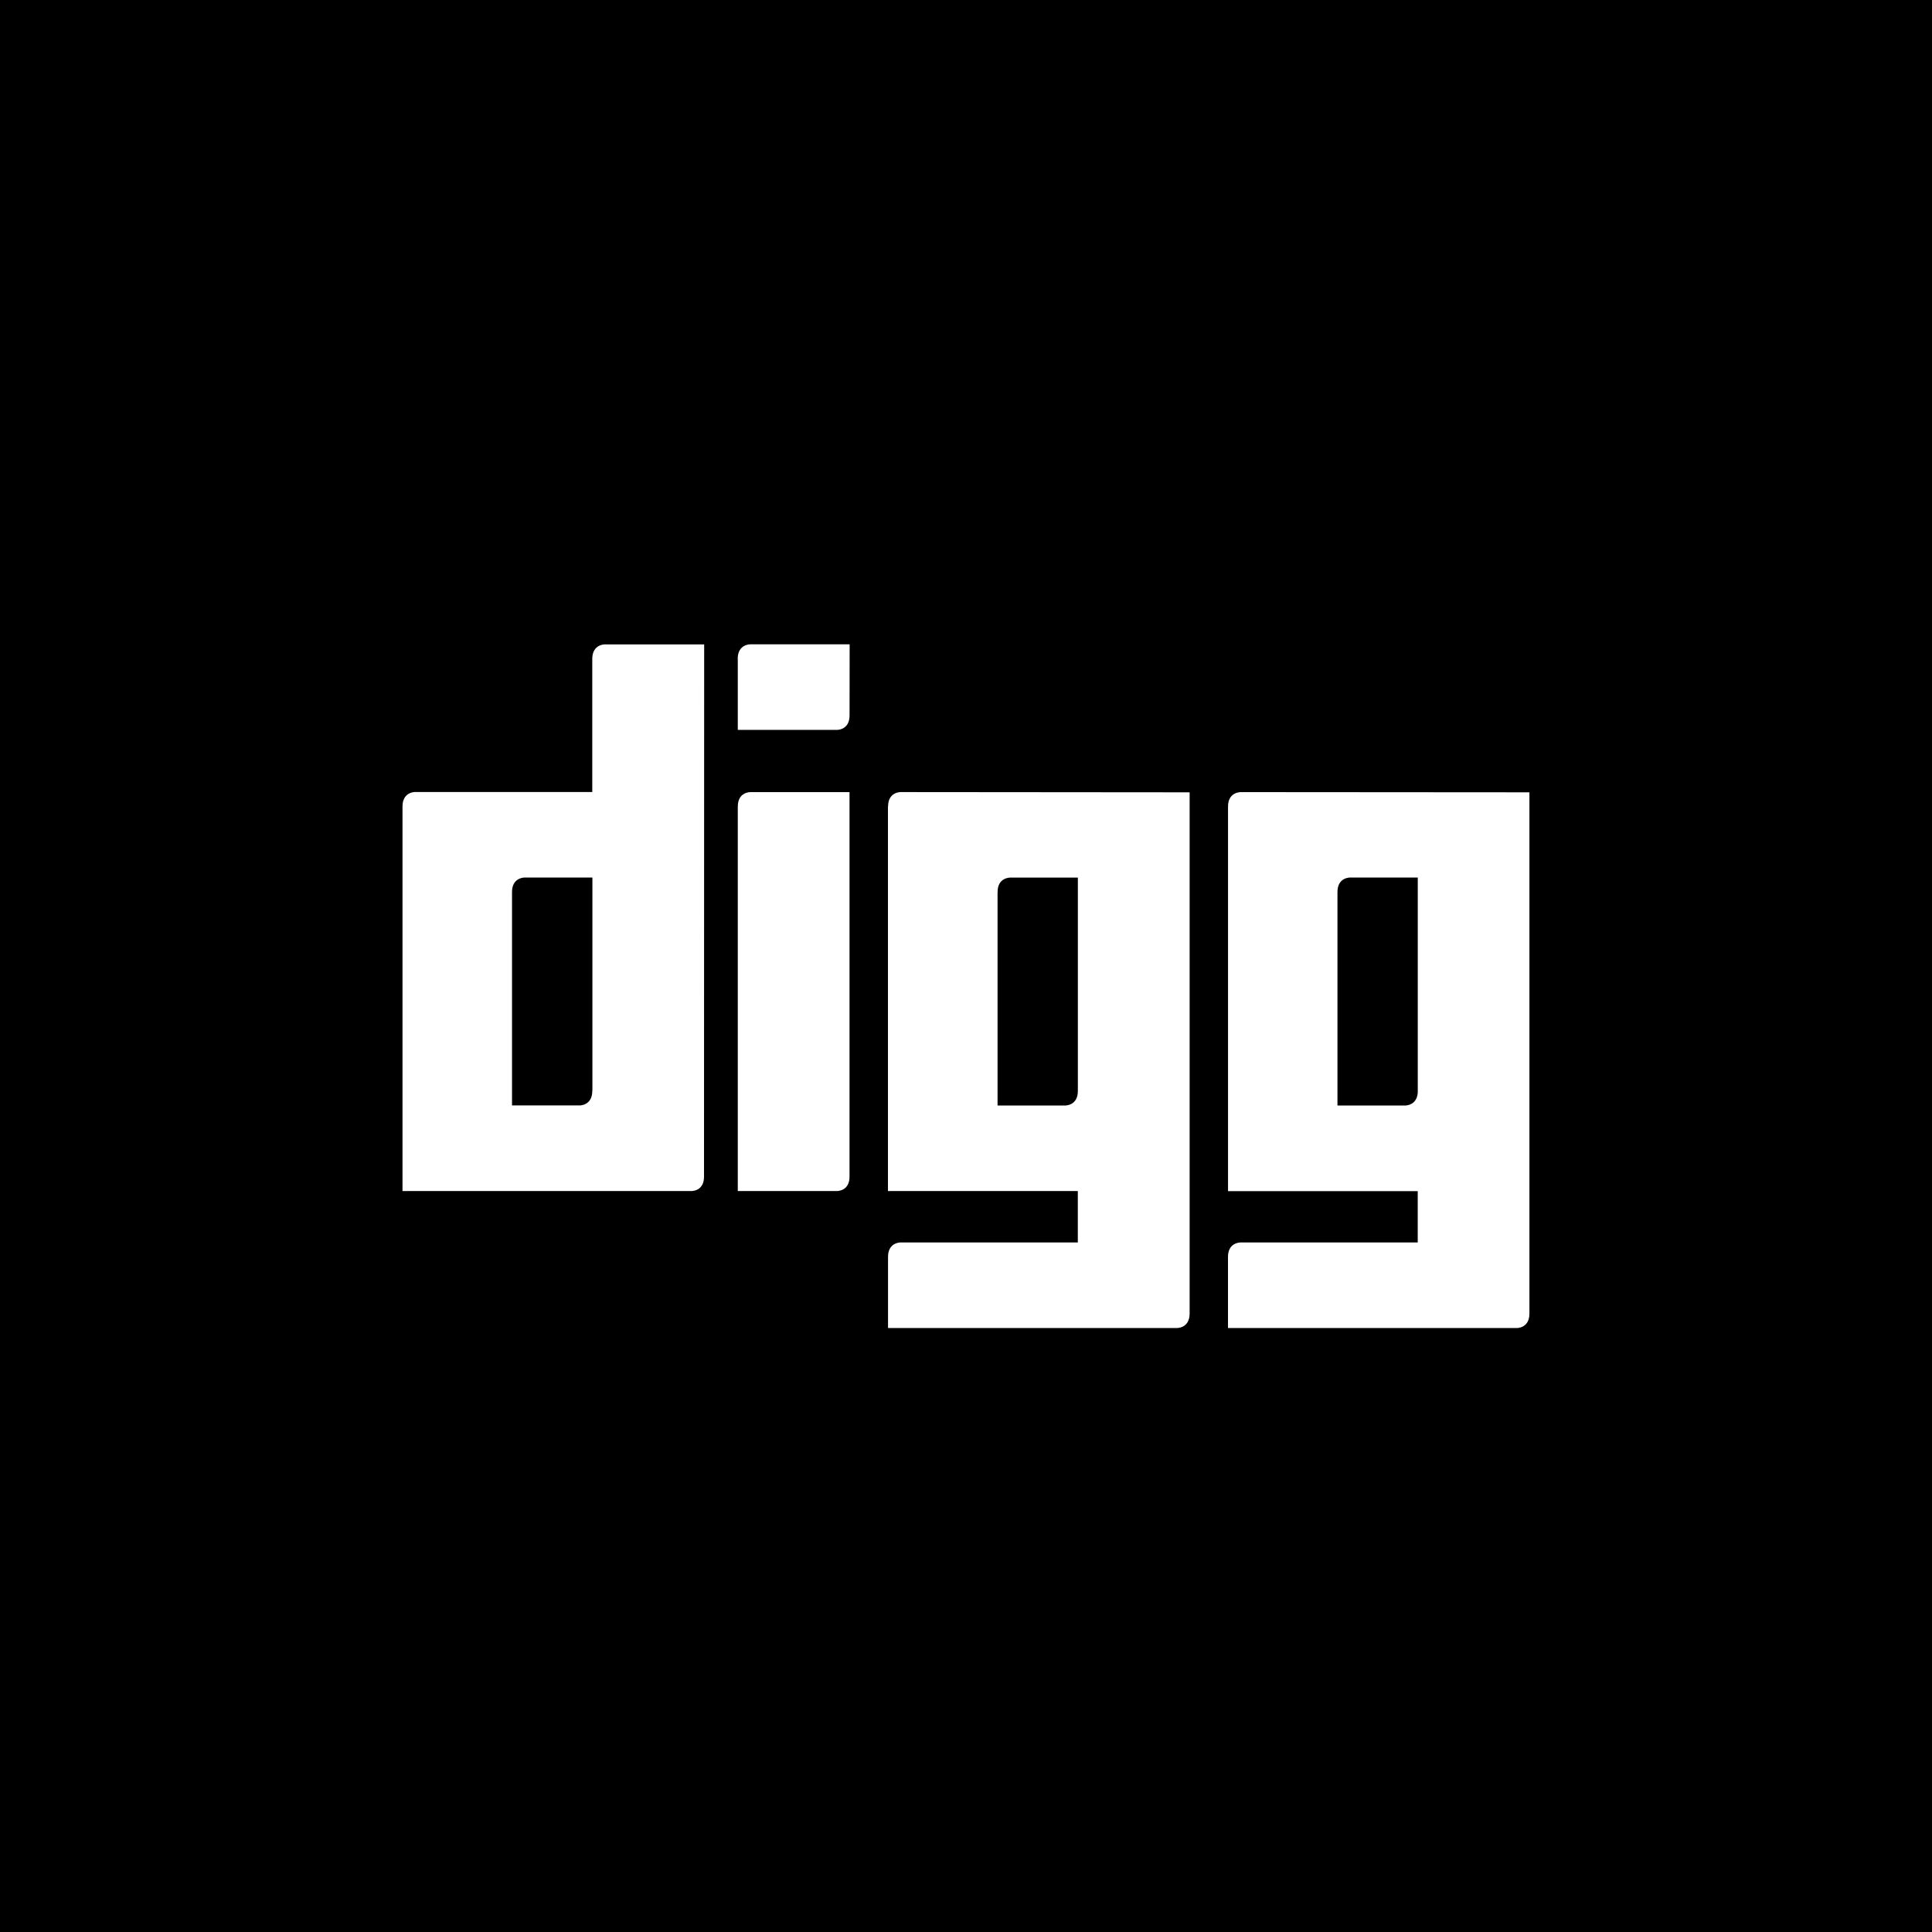 <?xml version="1.0" encoding="utf-8"?>
<!-- Generated by Glyphs Company app at https://glyphs.co -->
<!-- Copyright Glyphs Company. Please follow included license terms. -->
<!-- Do NOT redistribute -->
<svg class="smart-social digg" xmlns="http://www.w3.org/2000/svg" viewBox="0 0 48 48">
    <defs>
        <style>
            .basic .diggbg {display:none;} .round .diggbg{rx:100;} .diggbg, .basic .diggbrand{ fill: #000; } .diggbrand { fill: #fff; fill-rule: evenodd; }
        </style>
    </defs>
    <rect rx="0" ry="0" width="48" height="48" class="diggbg"/>
    <path d="M18.33 16.367v1.767h2.463s.314.008.314-.358l.002-1.768h-2.466s-.315-.008-.315.36zm0 3.668v9.556h2.46s.316.01.316-.356V19.68h-2.46s-.315-.01-.315.356zm-3.615-3.668v3.31h-4.4s-.315-.008-.315.36v9.554h7.177s.314.01.314-.356l.004-13.225H15.03s-.315-.01-.315.36zm0 10.737c0 .367-.314.36-.314.36h-1.68V22.16c0-.366.317-.358.317-.358h1.68v5.302zm7.346-7.068v9.555h4.717v1.277h-4.4s-.315-.008-.315.358v1.768h7.18s.313.008.313-.36V19.685l-7.177-.006s-.315-.01-.315.357zm2.724 2.125c0-.365.314-.357.314-.357h1.68v5.302c0 .367-.315.36-.315.36h-1.68V22.16zm6.04-2.48s-.315-.01-.315.357v9.555h4.713v1.276h-4.4s-.314-.008-.314.358v1.768h7.175s.314.008.314-.36v-12.95l-7.178-.005zm4.4 7.425c0 .367-.314.36-.314.36h-1.682V22.16c0-.366.315-.358.315-.358h1.68v5.302z" class="diggbrand"/>
</svg>
